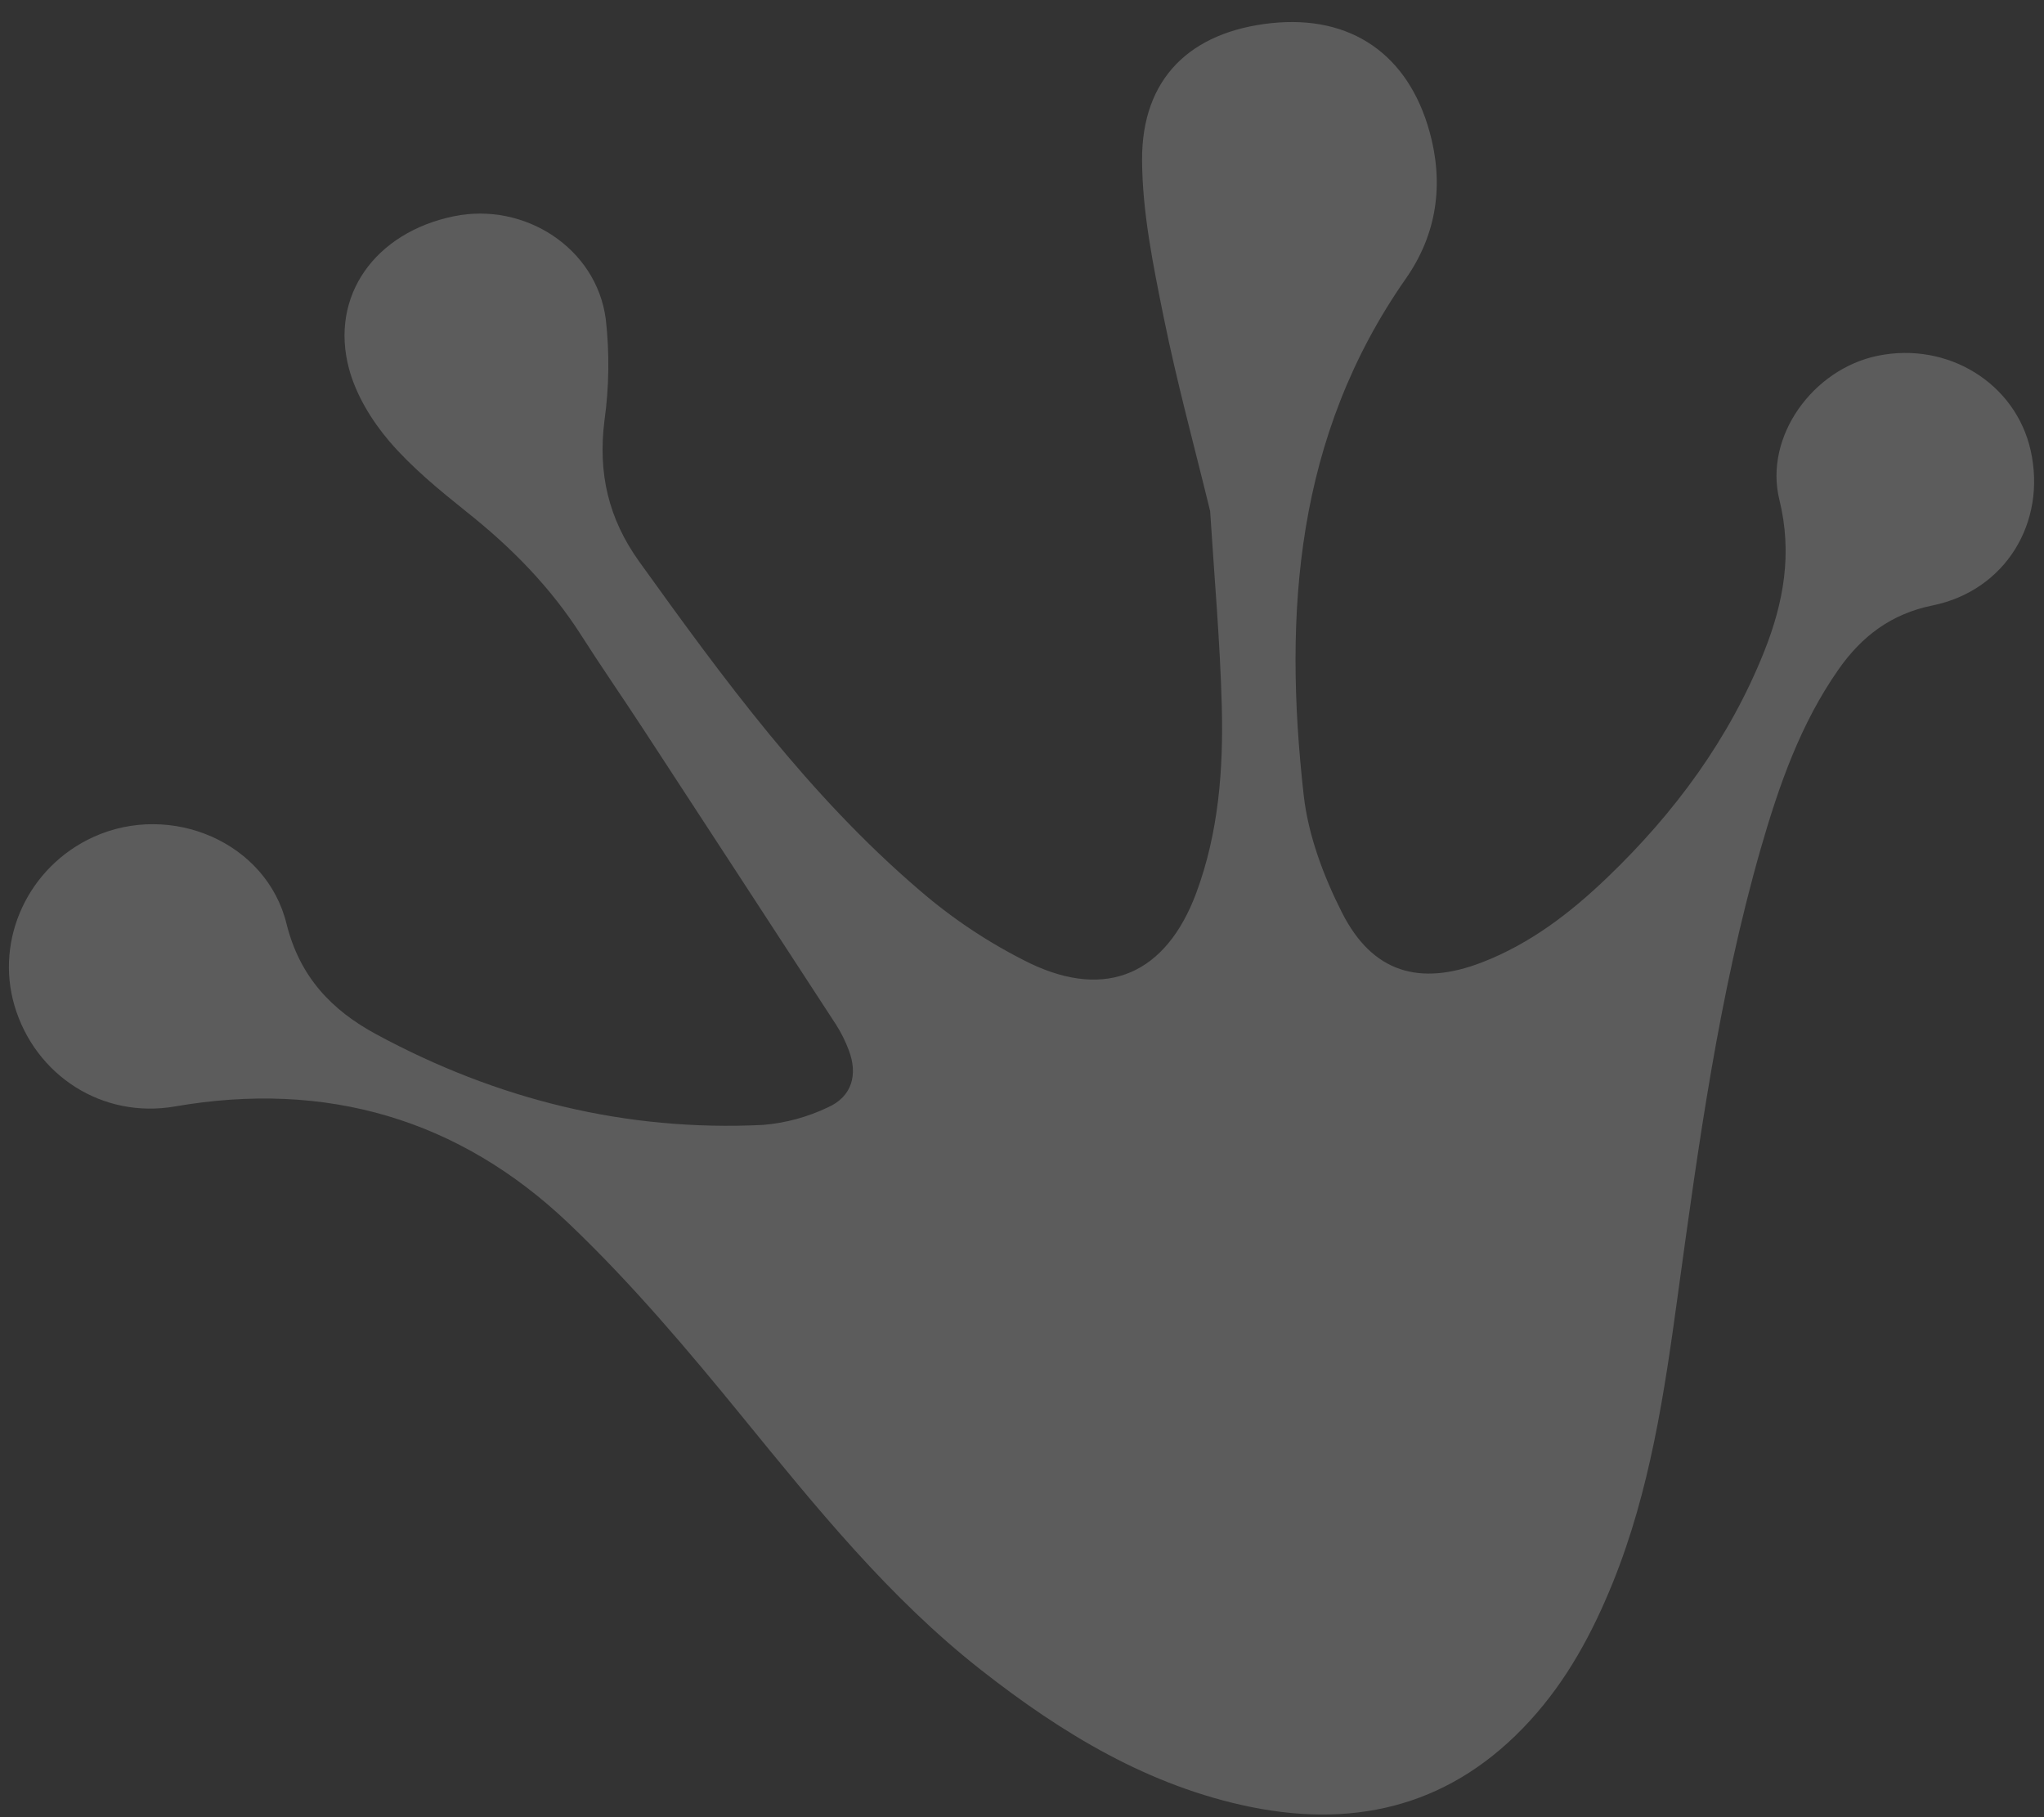 <svg width="90" height="80" viewBox="0 0 90 80" fill="none" xmlns="http://www.w3.org/2000/svg">
<rect x="0" y="0" width="90" height="80" fill="#333333" stroke="none"/>
<g style="mix-blend-mode:overlay" opacity="0.2">
<path d="M53.284 22.502C52.604 19.702 51.825 16.859 51.24 13.974C50.778 11.687 50.296 9.352 50.287 7.037C50.273 3.453 52.408 1.396 55.984 1.018C59.492 0.65 62.005 2.402 62.944 5.795C63.59 8.125 63.26 10.319 61.903 12.263C57.051 19.199 56.502 26.975 57.403 35.001C57.601 36.775 58.279 38.577 59.094 40.185C60.425 42.808 62.498 43.435 65.263 42.364C67.383 41.544 69.148 40.187 70.769 38.633C73.743 35.782 76.143 32.526 77.677 28.689C78.538 26.529 78.93 24.362 78.348 22C77.665 19.227 79.824 16.243 82.686 15.661C85.771 15.032 88.75 16.875 89.412 19.827C90.124 23.002 88.299 26 85.098 26.653C83.272 27.024 81.978 28.009 80.957 29.465C79.271 31.868 78.324 34.598 77.524 37.373C75.678 43.812 74.782 50.426 73.873 57.037C73.284 61.332 72.656 65.613 71.016 69.67C70.118 71.89 68.992 73.978 67.359 75.759C64.023 79.408 59.864 80.513 55.102 79.556C50.583 78.642 46.765 76.316 43.201 73.523C39.138 70.336 35.934 66.355 32.695 62.385C30.285 59.431 27.805 56.492 25.049 53.867C20.213 49.26 14.364 47.556 7.703 48.711C4.515 49.264 1.553 47.354 0.64 44.281C-0.229 41.333 1.252 38.153 4.112 36.848C7.524 35.296 11.73 37.072 12.615 40.666C13.198 43.014 14.612 44.478 16.567 45.533C21.869 48.4 27.549 49.822 33.602 49.523C34.594 49.44 35.563 49.177 36.46 48.747C37.509 48.278 37.785 47.315 37.373 46.236C37.227 45.843 37.04 45.466 36.815 45.113C33.976 40.754 31.134 36.399 28.291 32.048C27.403 30.688 26.476 29.355 25.604 27.987C24.247 25.854 22.506 24.087 20.532 22.524C19.341 21.569 18.129 20.579 17.138 19.422C16.362 18.512 15.678 17.385 15.37 16.244C14.507 13.033 16.506 10.239 19.977 9.522C23.102 8.877 26.258 10.924 26.672 14.04C26.842 15.531 26.822 17.038 26.614 18.525C26.327 20.824 26.783 22.828 28.149 24.729C31.857 29.892 35.612 35.019 40.477 39.182C41.955 40.461 43.593 41.545 45.349 42.407C48.75 44.037 51.355 42.85 52.671 39.316C53.663 36.646 53.871 33.851 53.796 31.052C53.72 28.252 53.469 25.413 53.284 22.502Z" fill="white"/>
</g>
</svg>
